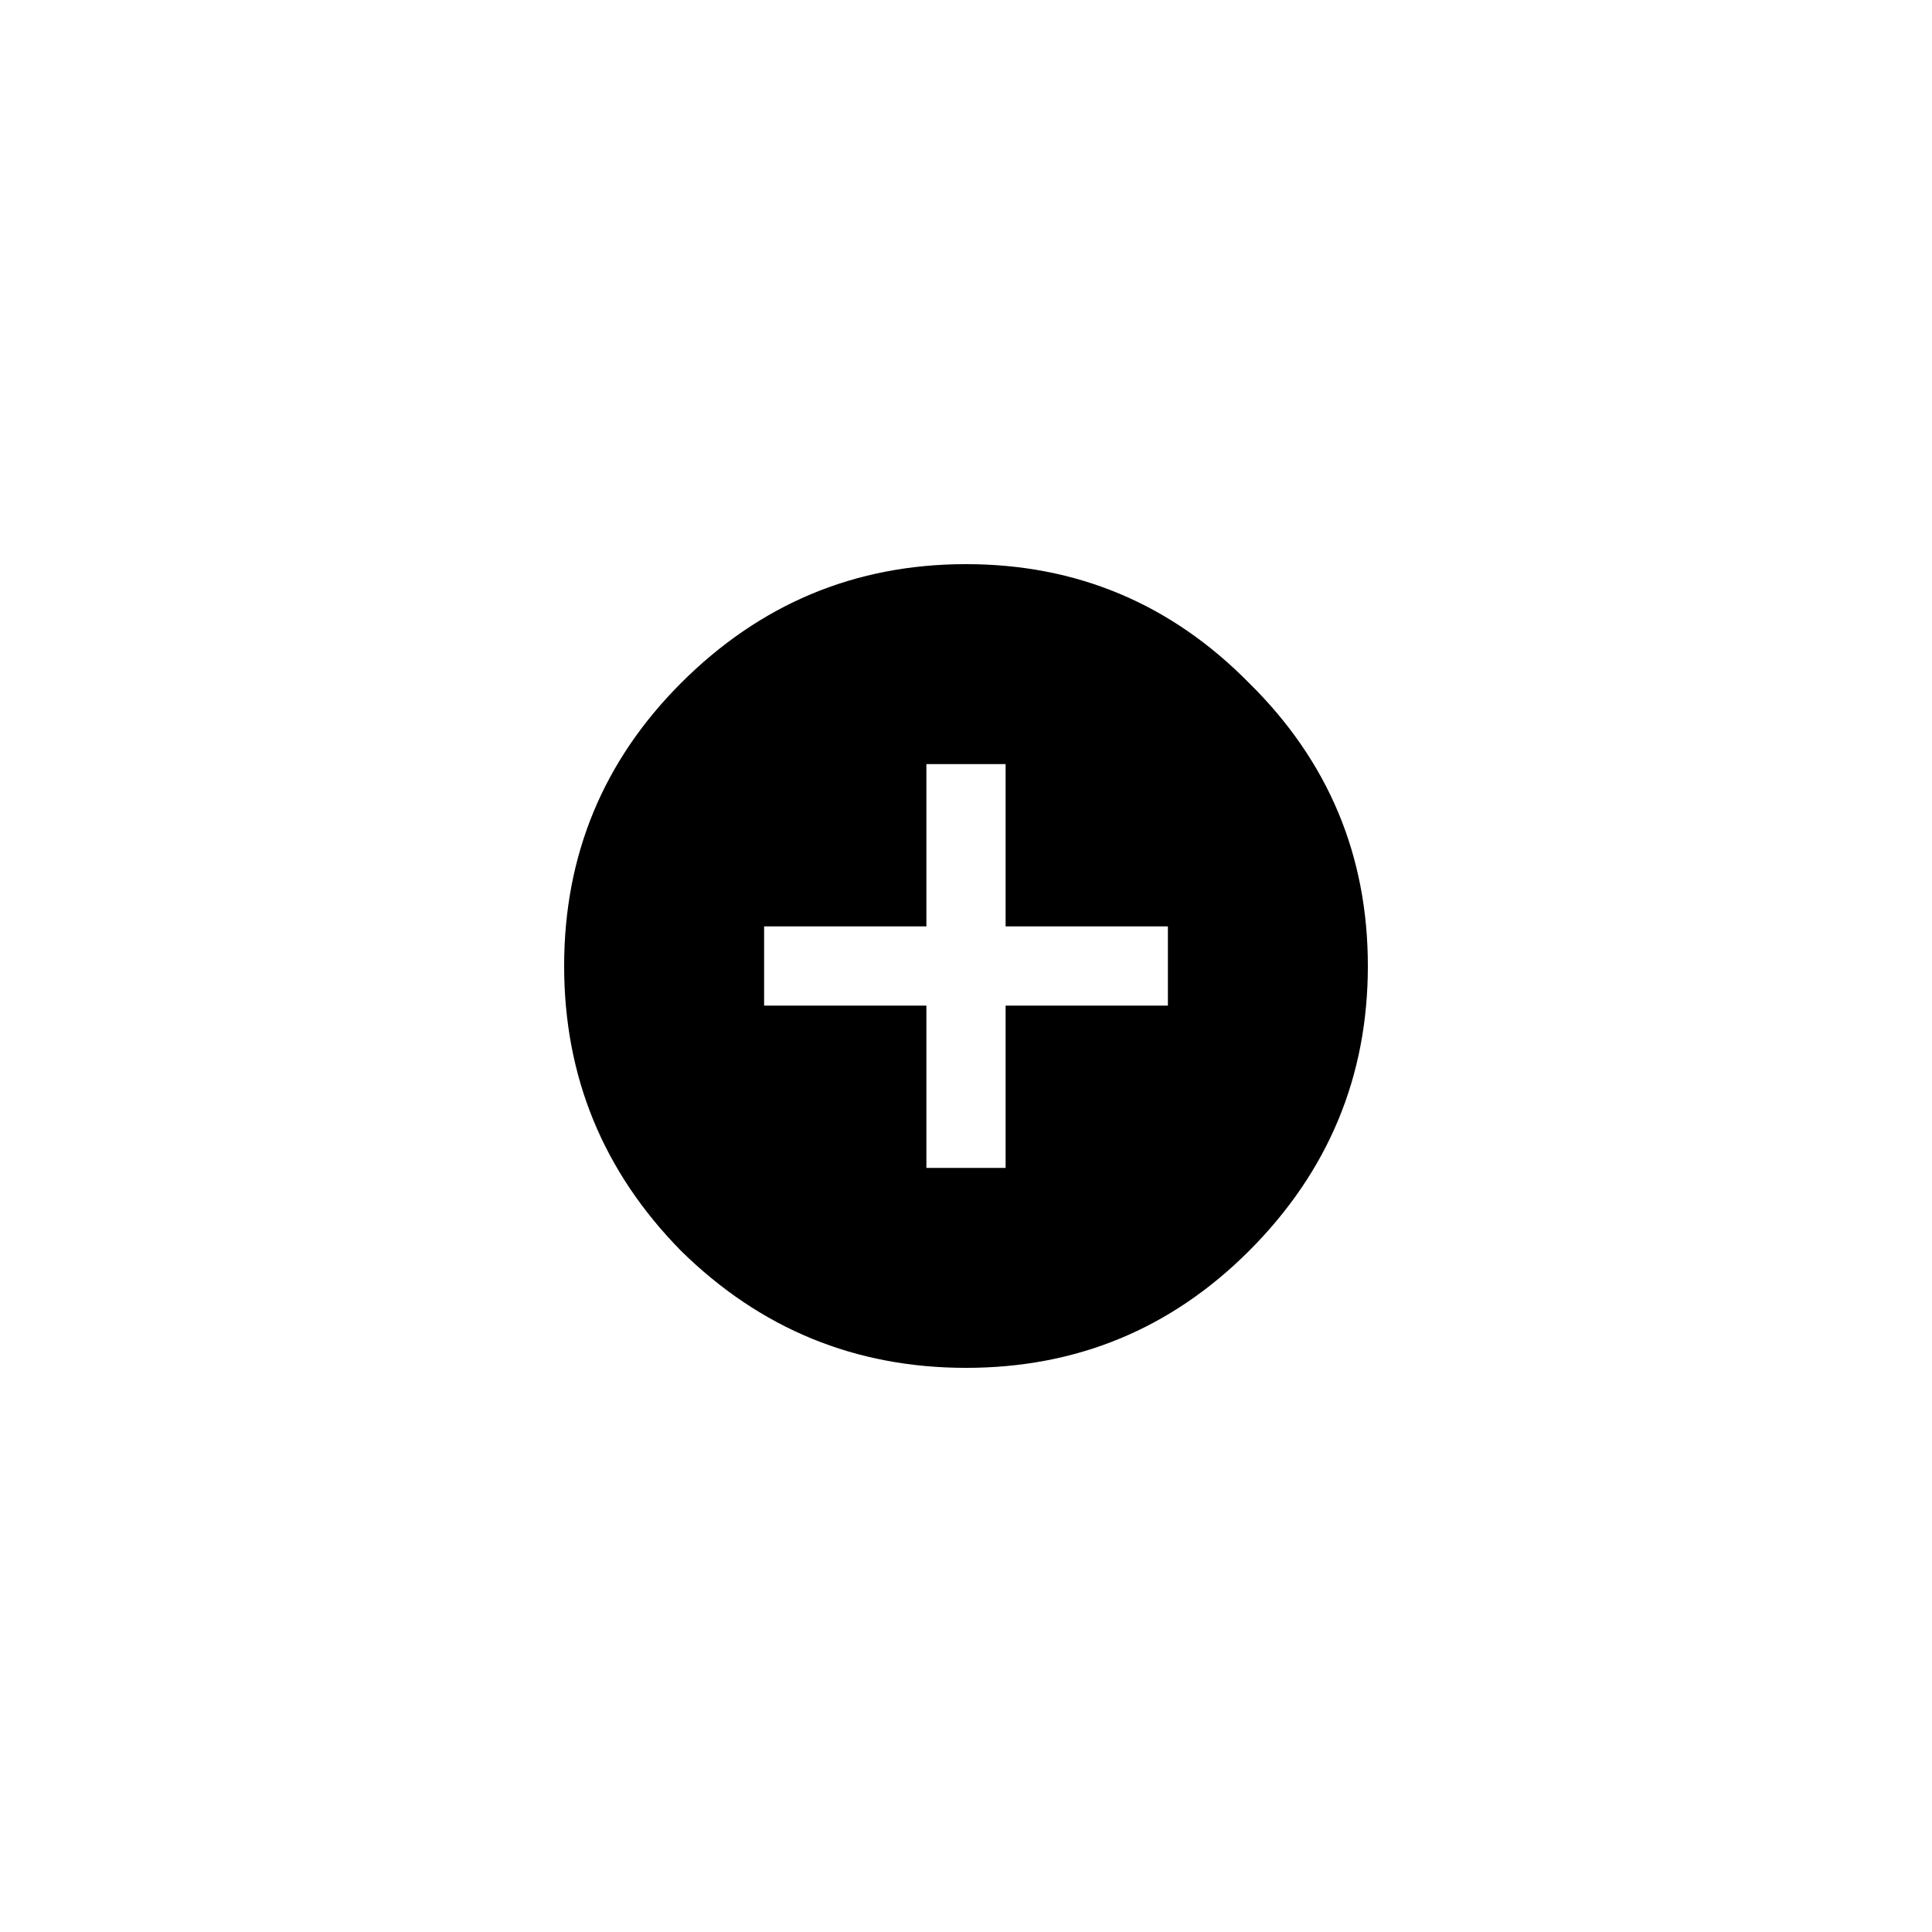 <svg width="32" height="32" viewBox="0 0 32 32" fill="none" xmlns="http://www.w3.org/2000/svg" id="plus">
<path d="M19.344 16.656V15.344H16.656V12.656H15.344V15.344H12.656V16.656H15.344V19.344H16.656V16.656H19.344ZM11.281 11.312C12.594 10 14.167 9.344 16 9.344C17.833 9.344 19.396 10 20.688 11.312C22 12.604 22.656 14.167 22.656 16C22.656 17.833 22 19.406 20.688 20.719C19.396 22.01 17.833 22.656 16 22.656C14.167 22.656 12.594 22.01 11.281 20.719C9.99 19.406 9.344 17.833 9.344 16C9.344 14.167 9.99 12.604 11.281 11.312Z" fill="currentColor"/>
</svg>
